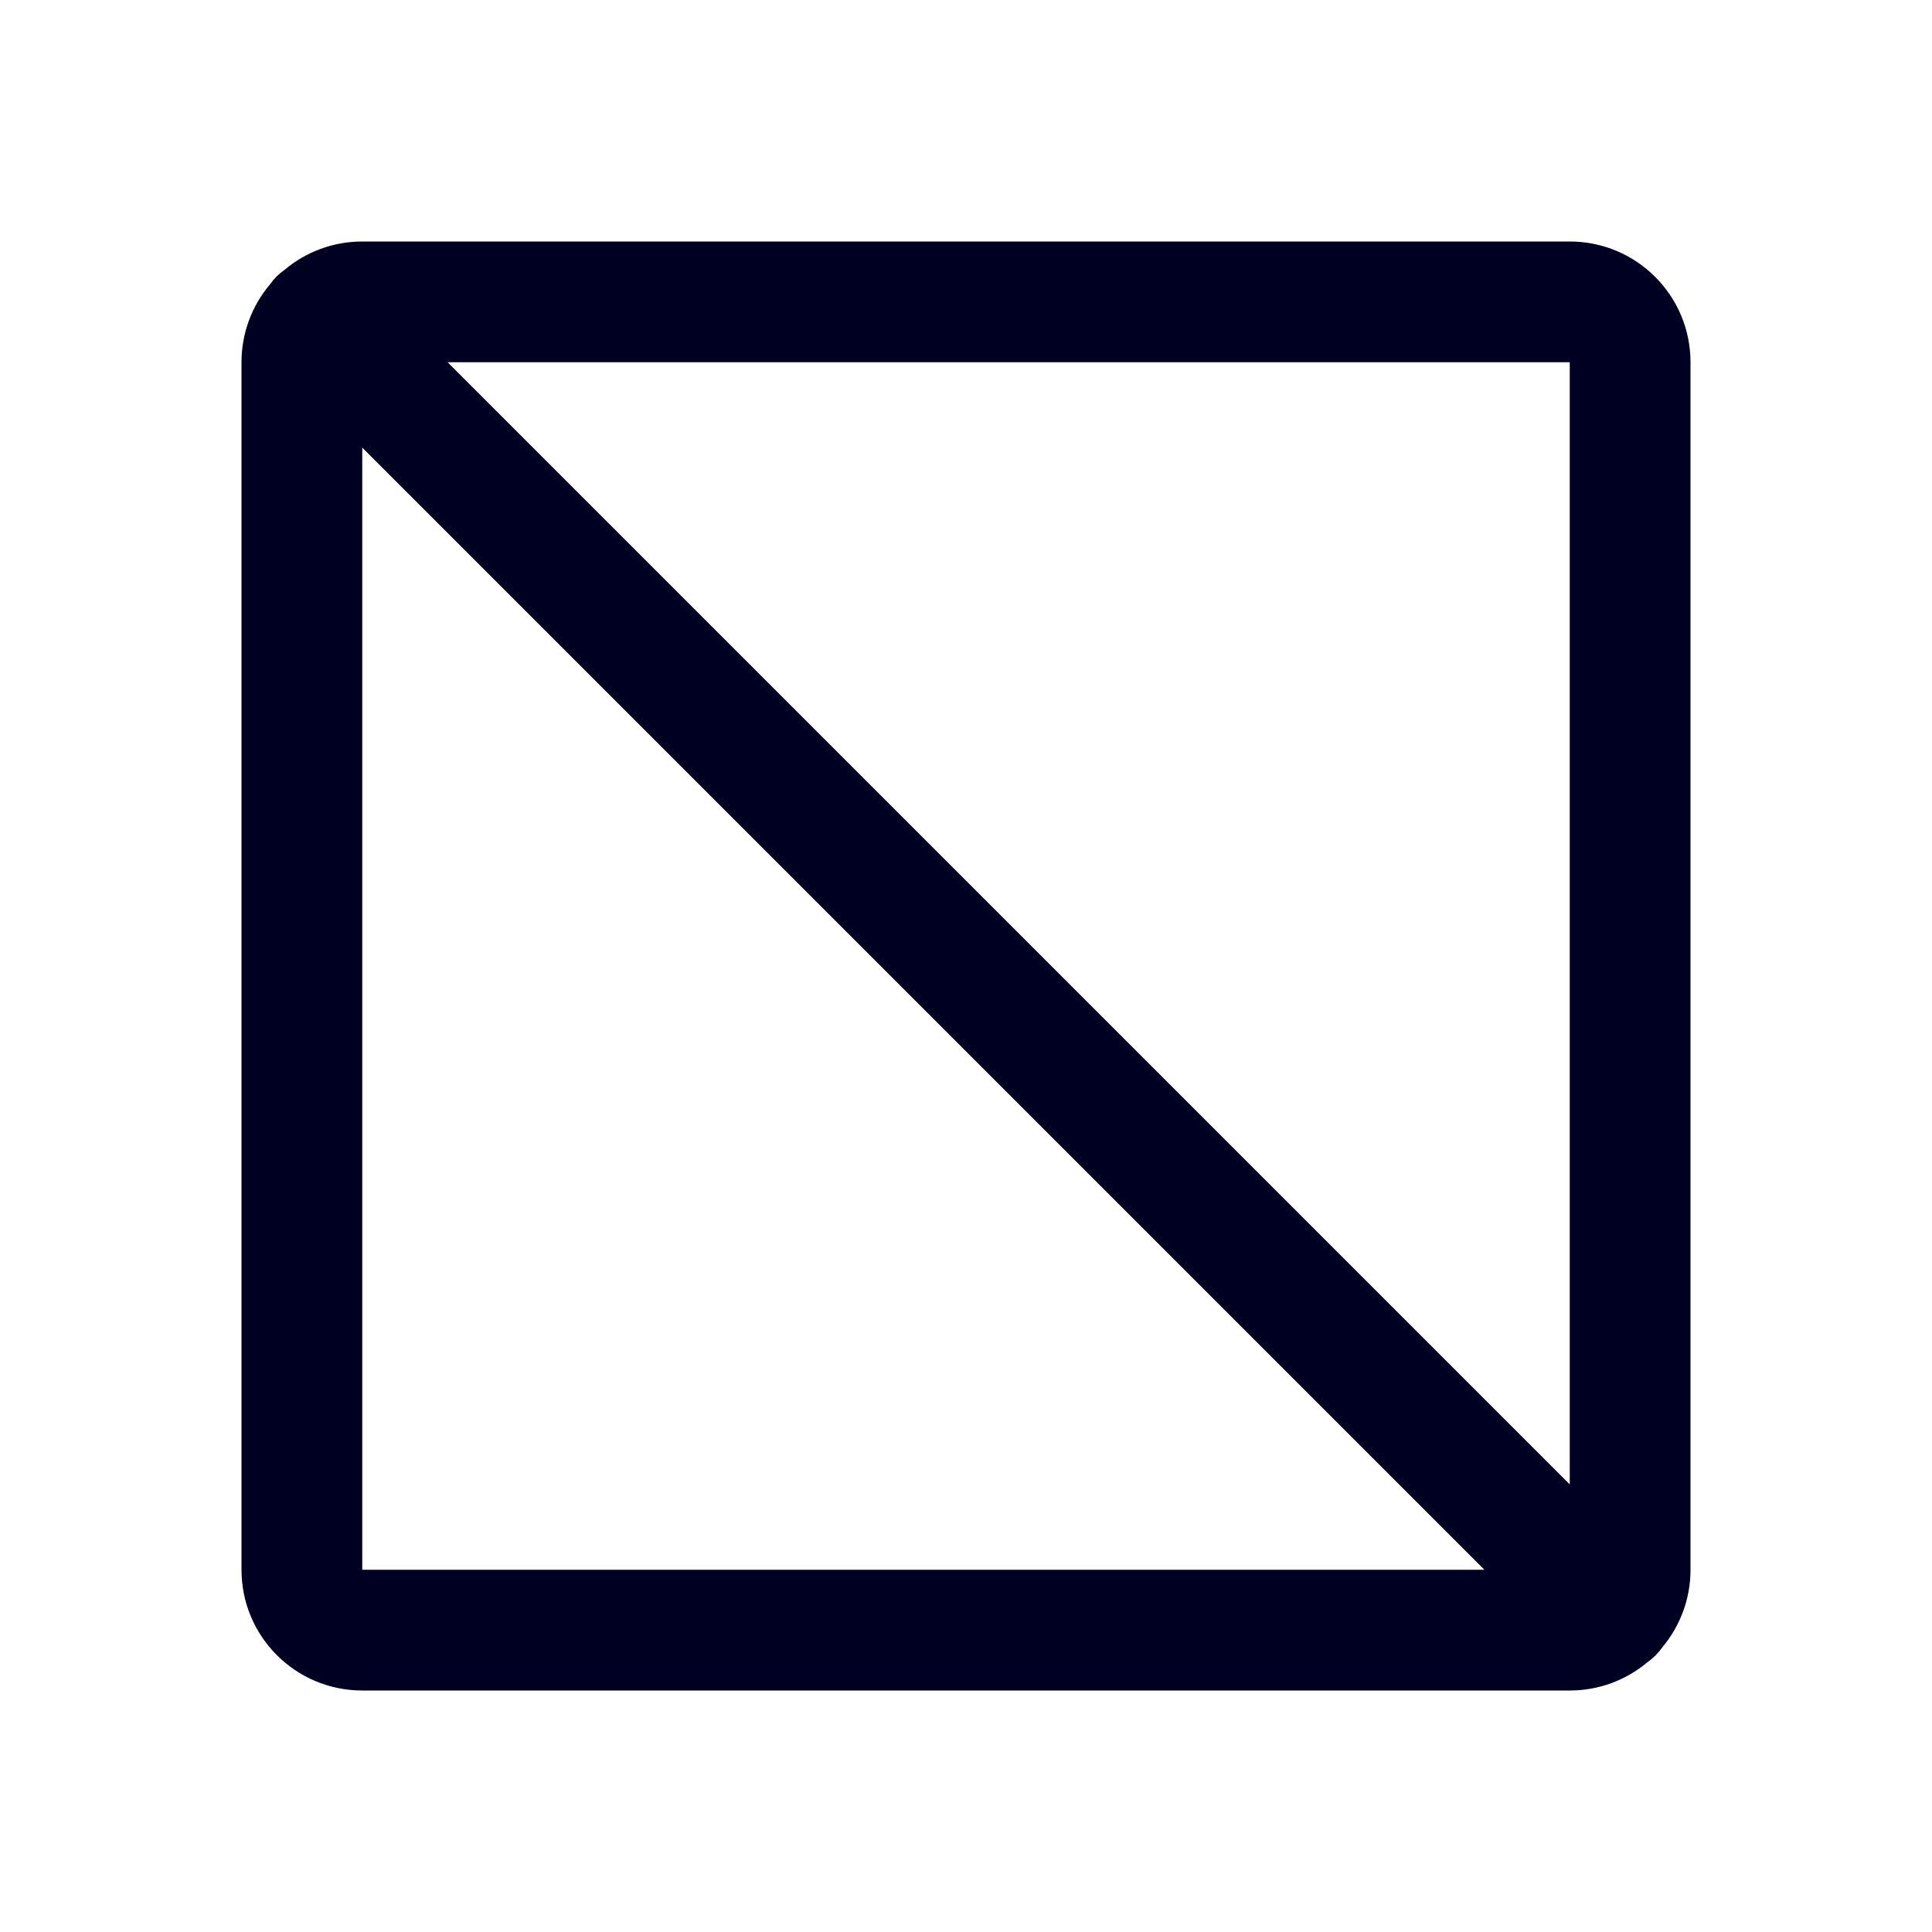 <svg width="32" height="32" viewBox="0 0 32 32" fill="none" xmlns="http://www.w3.org/2000/svg">
<path fill-rule="evenodd" clip-rule="evenodd" d="M4.715 4.468C5.062 4.176 5.511 4 6 4H26C27.105 4 28 4.895 28 6V26C28 26.489 27.824 26.938 27.533 27.285C27.5 27.332 27.462 27.377 27.42 27.42C27.377 27.462 27.332 27.5 27.285 27.533C26.938 27.824 26.489 28 26 28H6C4.895 28 4 27.105 4 26V6C4 5.511 4.176 5.062 4.468 4.715C4.501 4.668 4.538 4.623 4.58 4.58C4.623 4.538 4.668 4.501 4.715 4.468ZM6 7.414V26H24.586L6 7.414ZM26 24.586L7.414 6H26V24.586Z" fill="#000022"/>
</svg>
